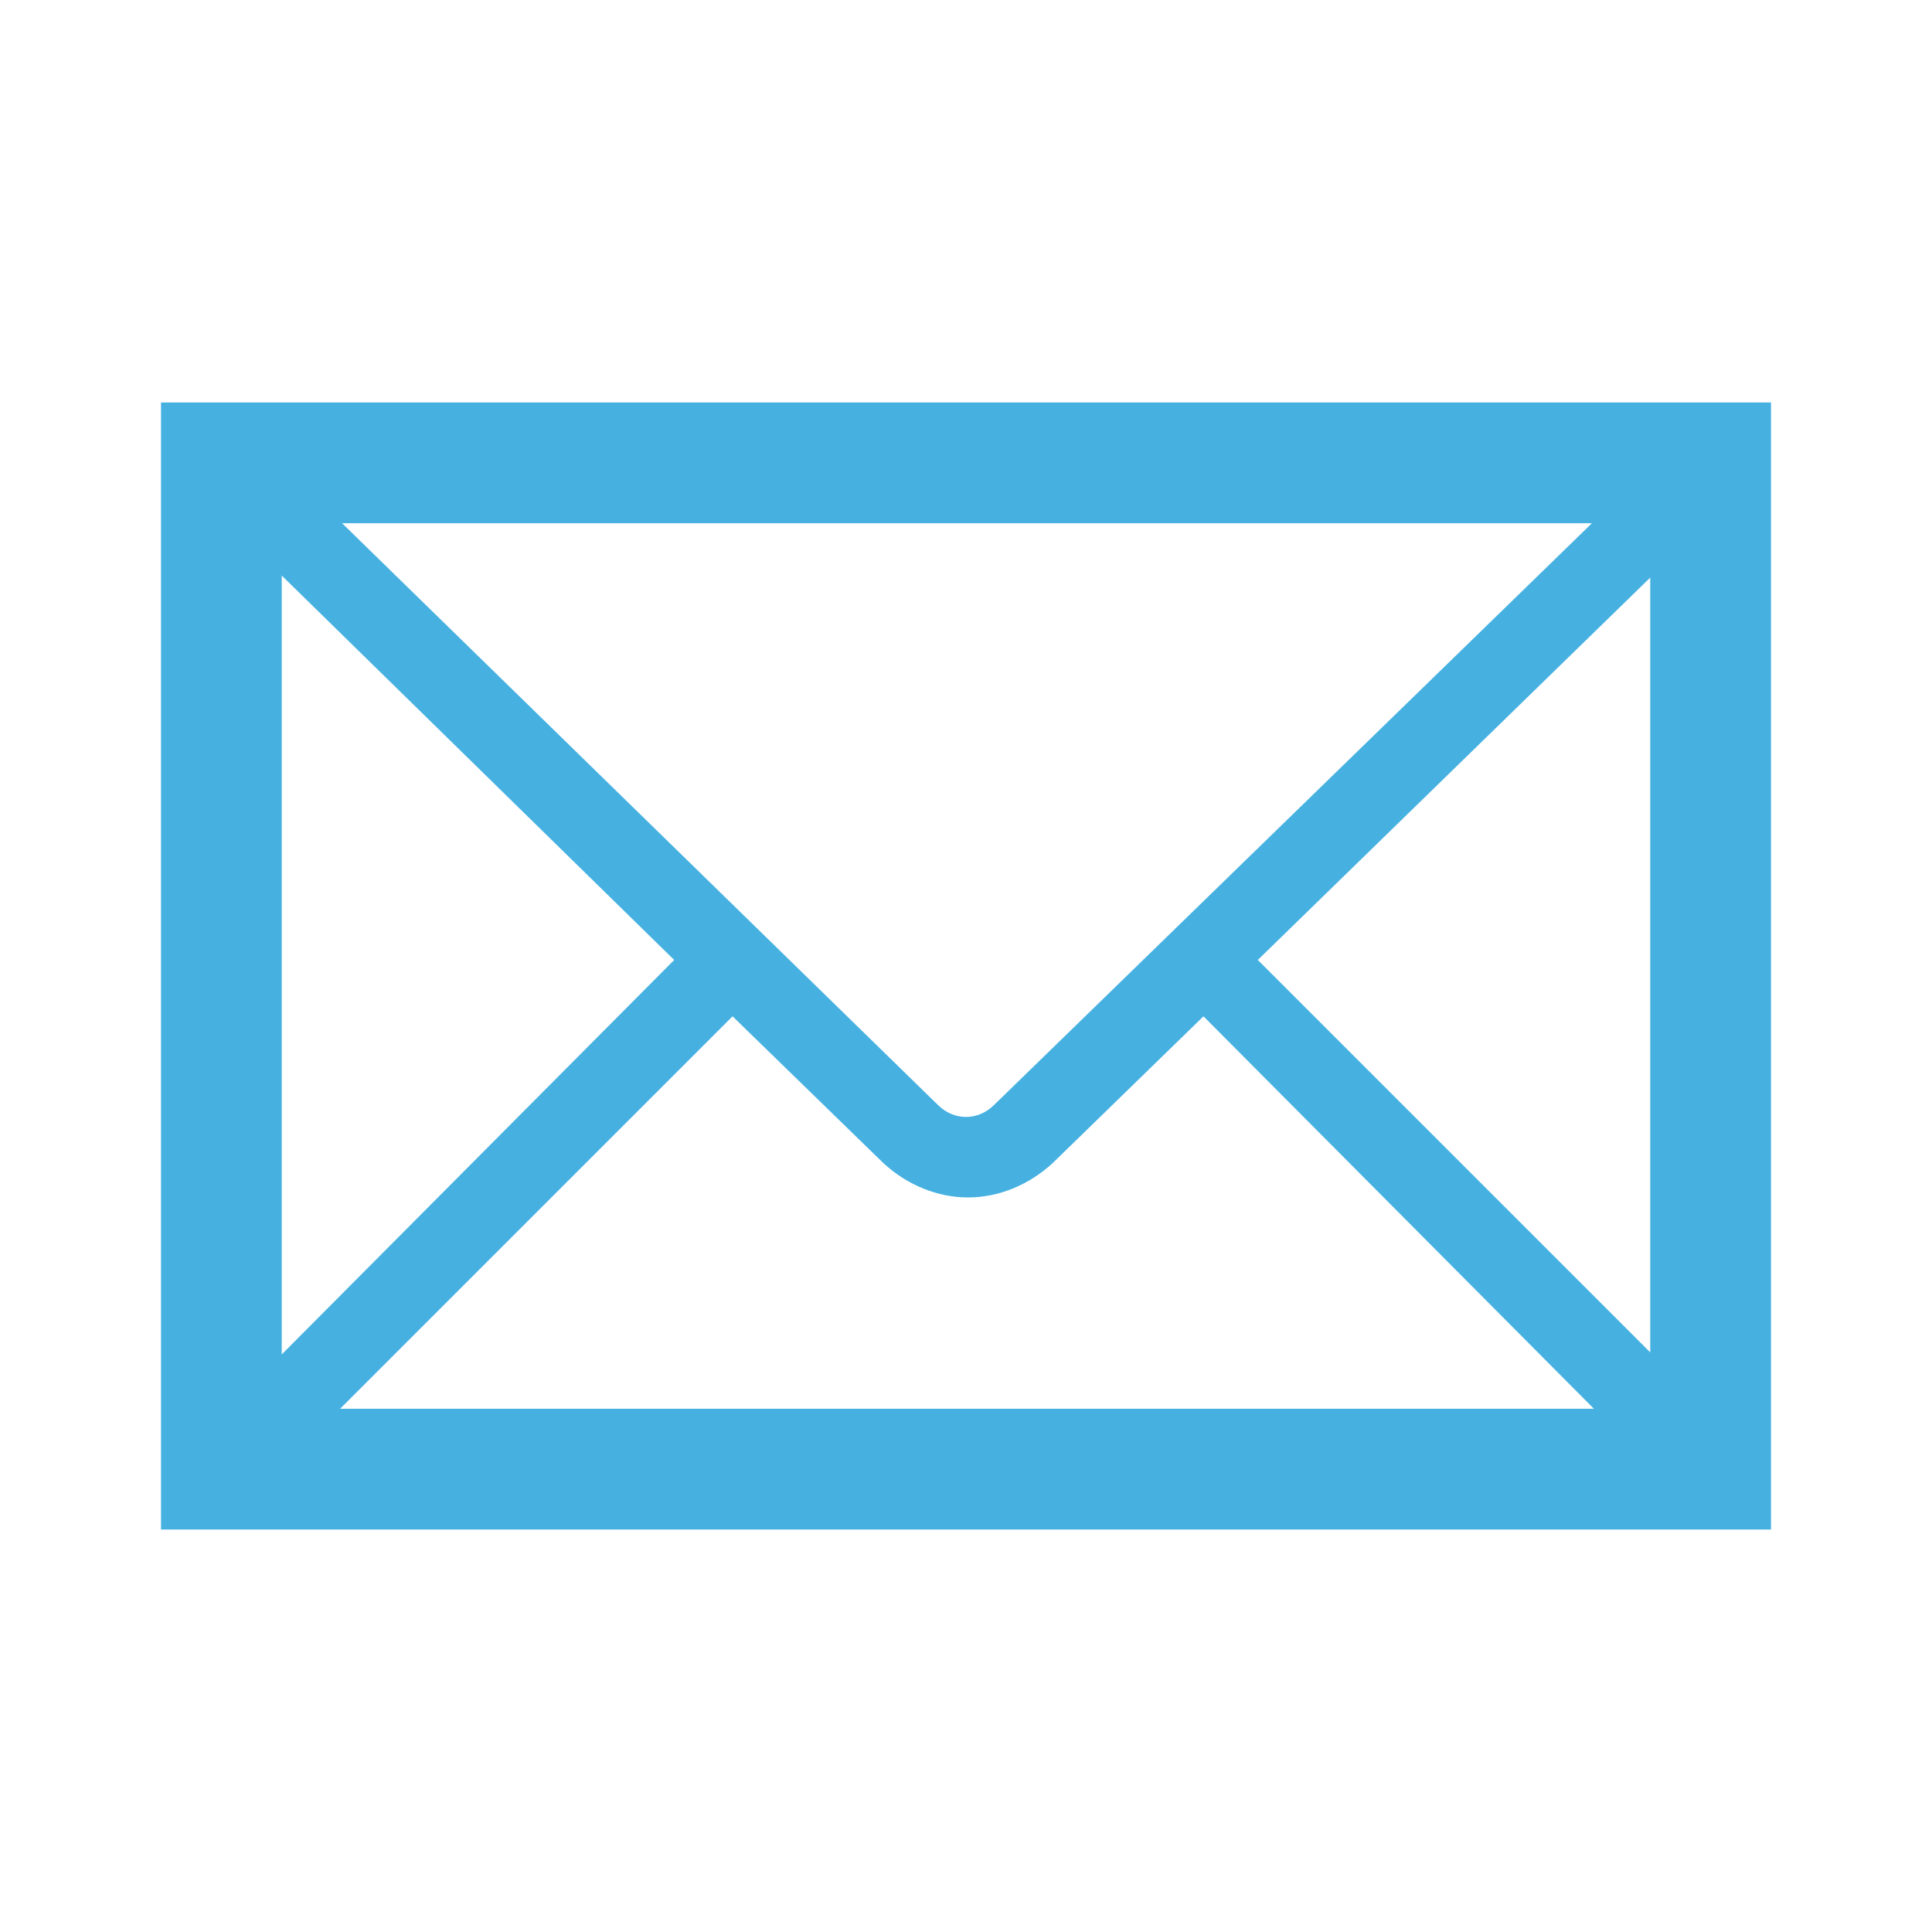 <svg width="96" height="96" xmlns="http://www.w3.org/2000/svg" xmlns:xlink="http://www.w3.org/1999/xlink" xml:space="preserve" overflow="hidden"><g transform="translate(-744 -88)"><path d="M752 108 752 164 832 164 832 108 752 108ZM793.4 142.9C792.6 143.7 791.4 143.7 790.6 142.9L761 114 823.1 114 793.4 142.9ZM777.5 135.7 758 155.3 758 116.6 777.5 135.7ZM780.4 138.5 787.9 145.8C789.1 146.9 790.6 147.5 792.1 147.5 793.6 147.5 795.1 146.9 796.3 145.8L803.8 138.5 823.2 158 760.9 158 780.4 138.5ZM806.5 135.7 826 116.7 826 155.2 806.5 135.7Z" fill="#46B1E1"/></g></svg>
